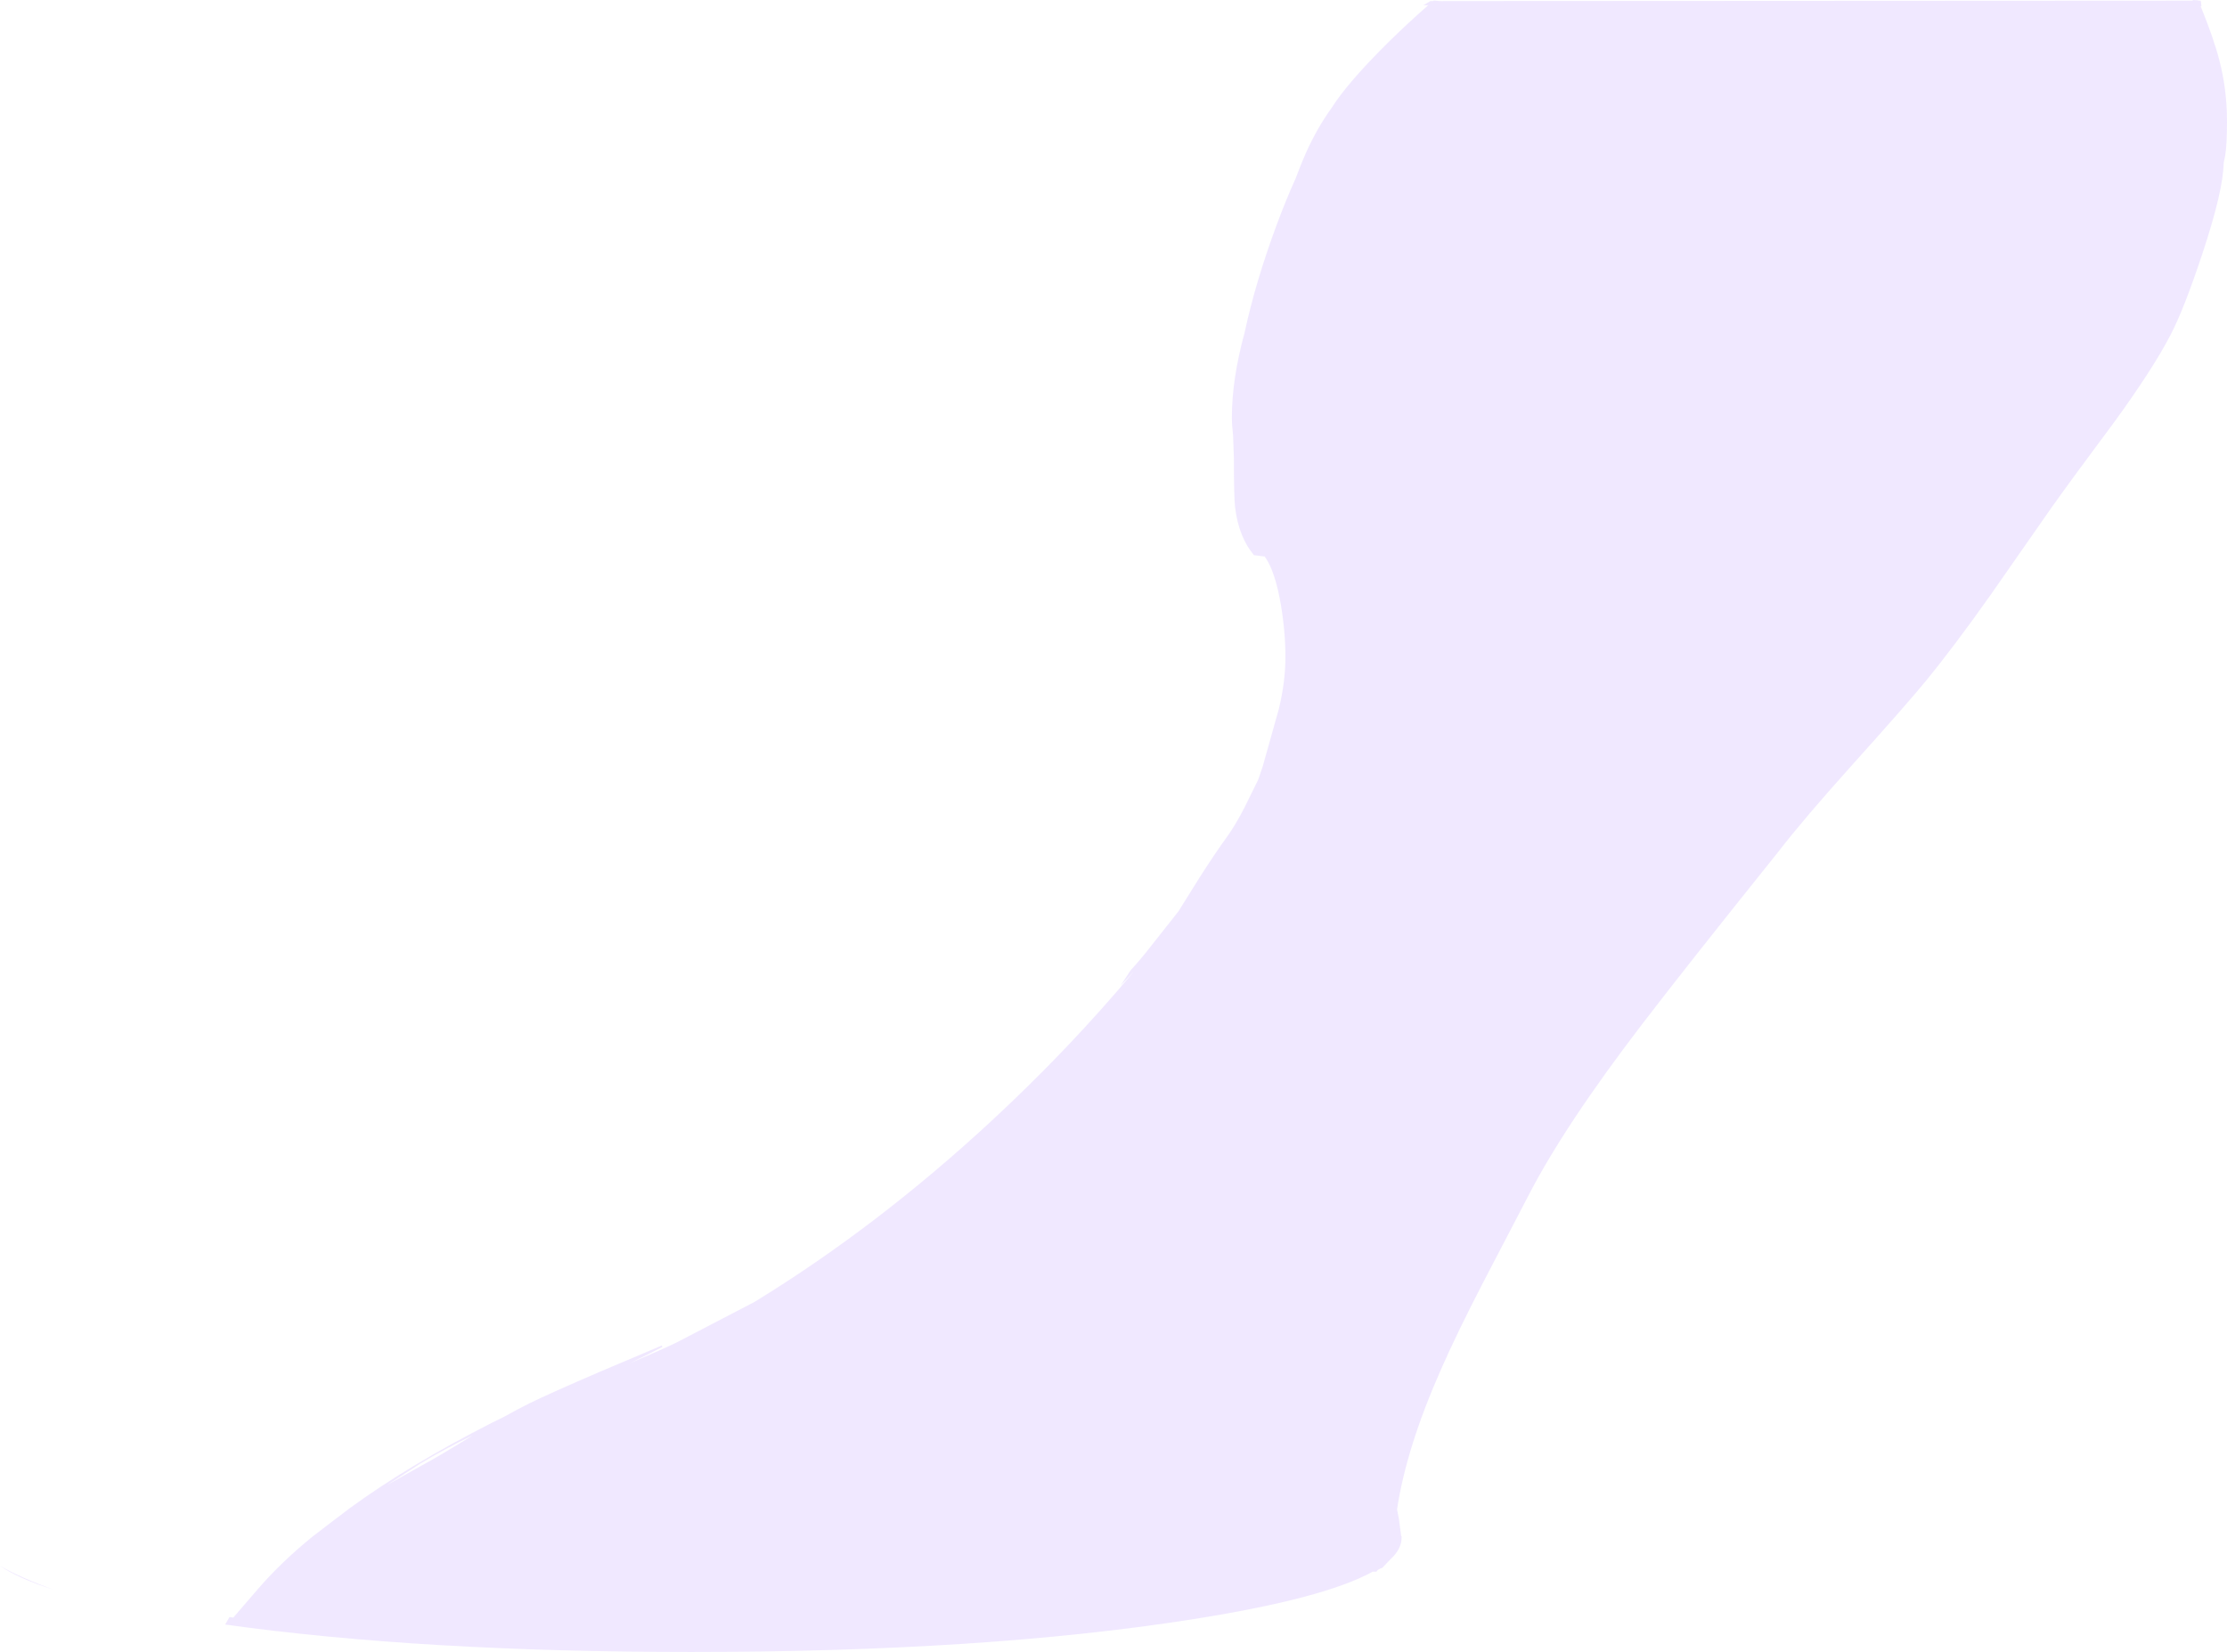 <?xml version="1.0" encoding="UTF-8" standalone="no"?>
<svg xmlns:ffdec="https://www.free-decompiler.com/flash" xmlns:xlink="http://www.w3.org/1999/xlink" ffdec:objectType="shape" height="617.3px" width="831.95px" xmlns="http://www.w3.org/2000/svg">
  <g transform="matrix(1.0, 0.0, 0.0, 1.0, 330.95, 782.05)">
    <path d="M488.2 -782.05 L490.3 -781.9 490.3 -781.8 491.05 -781.8 491.25 -781.5 491.45 -779.75 491.15 -779.75 Q496.1 -767.55 498.15 -759.5 501.0 -748.55 501.0 -736.75 501.0 -727.75 500.3 -723.75 L499.75 -721.15 Q499.6 -710.7 491.75 -687.1 484.9 -666.4 479.75 -656.6 473.25 -644.15 459.15 -624.7 442.75 -602.7 435.25 -592.1 L412.65 -559.7 Q399.0 -540.4 388.5 -527.6 381.2 -518.7 360.7 -495.9 342.95 -476.15 333.25 -463.6 299.25 -421.2 282.55 -399.4 253.25 -361.15 239.75 -334.75 L223.15 -302.9 Q213.3 -283.85 207.35 -270.3 194.4 -241.0 190.95 -218.0 L191.65 -214.45 192.5 -208.0 192.65 -208.0 192.65 -207.65 Q192.75 -203.25 188.3 -199.2 L185.5 -196.25 Q183.5 -195.5 183.25 -194.75 L181.85 -194.75 Q163.55 -184.65 114.1 -176.9 36.7 -164.75 -72.75 -164.75 -173.35 -164.75 -246.85 -175.0 L-245.65 -177.05 -245.2 -177.8 -243.8 -177.6 -235.05 -187.75 Q-226.3 -198.0 -214.4 -207.7 L-206.85 -213.5 -200.2 -218.55 Q-178.2 -234.6 -147.0 -250.5 L-142.8 -252.55 Q-137.65 -255.45 -133.0 -257.75 -125.55 -261.4 -106.75 -269.5 L-83.75 -279.25 -83.5 -278.75 Q-86.55 -277.05 -95.55 -272.7 -83.5 -277.8 -78.0 -280.5 L-49.1 -295.55 Q-3.35 -323.55 39.5 -363.25 68.45 -390.1 92.4 -418.75 L87.7 -413.8 91.4 -419.45 Q95.55 -424.0 98.5 -427.85 L109.25 -441.45 116.9 -453.7 Q122.95 -463.2 127.25 -469.1 131.6 -475.1 136.5 -485.45 L139.1 -490.75 140.75 -495.6 146.8 -517.15 Q149.25 -527.3 149.25 -536.5 149.25 -545.95 147.55 -556.1 145.35 -568.9 141.5 -574.1 L137.5 -574.6 Q131.85 -581.25 130.45 -592.45 130.0 -596.3 130.0 -610.85 L129.7 -619.35 Q129.25 -623.05 129.25 -626.1 129.25 -640.4 134.0 -657.75 138.0 -676.45 145.95 -697.95 149.4 -707.25 153.05 -715.35 155.05 -720.75 156.95 -725.0 161.15 -734.3 166.45 -741.65 172.55 -751.3 188.0 -766.55 195.25 -773.65 202.6 -780.1 L200.8 -780.1 203.4 -781.65 204.4 -781.65 204.65 -781.85 206.75 -781.65 207.25 -781.65 208.0 -781.6 208.1 -781.65 488.25 -781.8 488.2 -782.05 M-154.25 -245.75 Q-164.55 -240.85 -174.1 -235.05 L-186.25 -227.2 -173.75 -234.25 Q-167.4 -237.6 -154.35 -245.7 L-154.25 -245.75 M-330.95 -196.95 Q-323.6 -192.65 -311.0 -188.05 -324.15 -192.25 -330.95 -196.95" fill="#e2d2ff" fill-opacity="0.502" fill-rule="evenodd" stroke="none"/>
  </g>
</svg>

